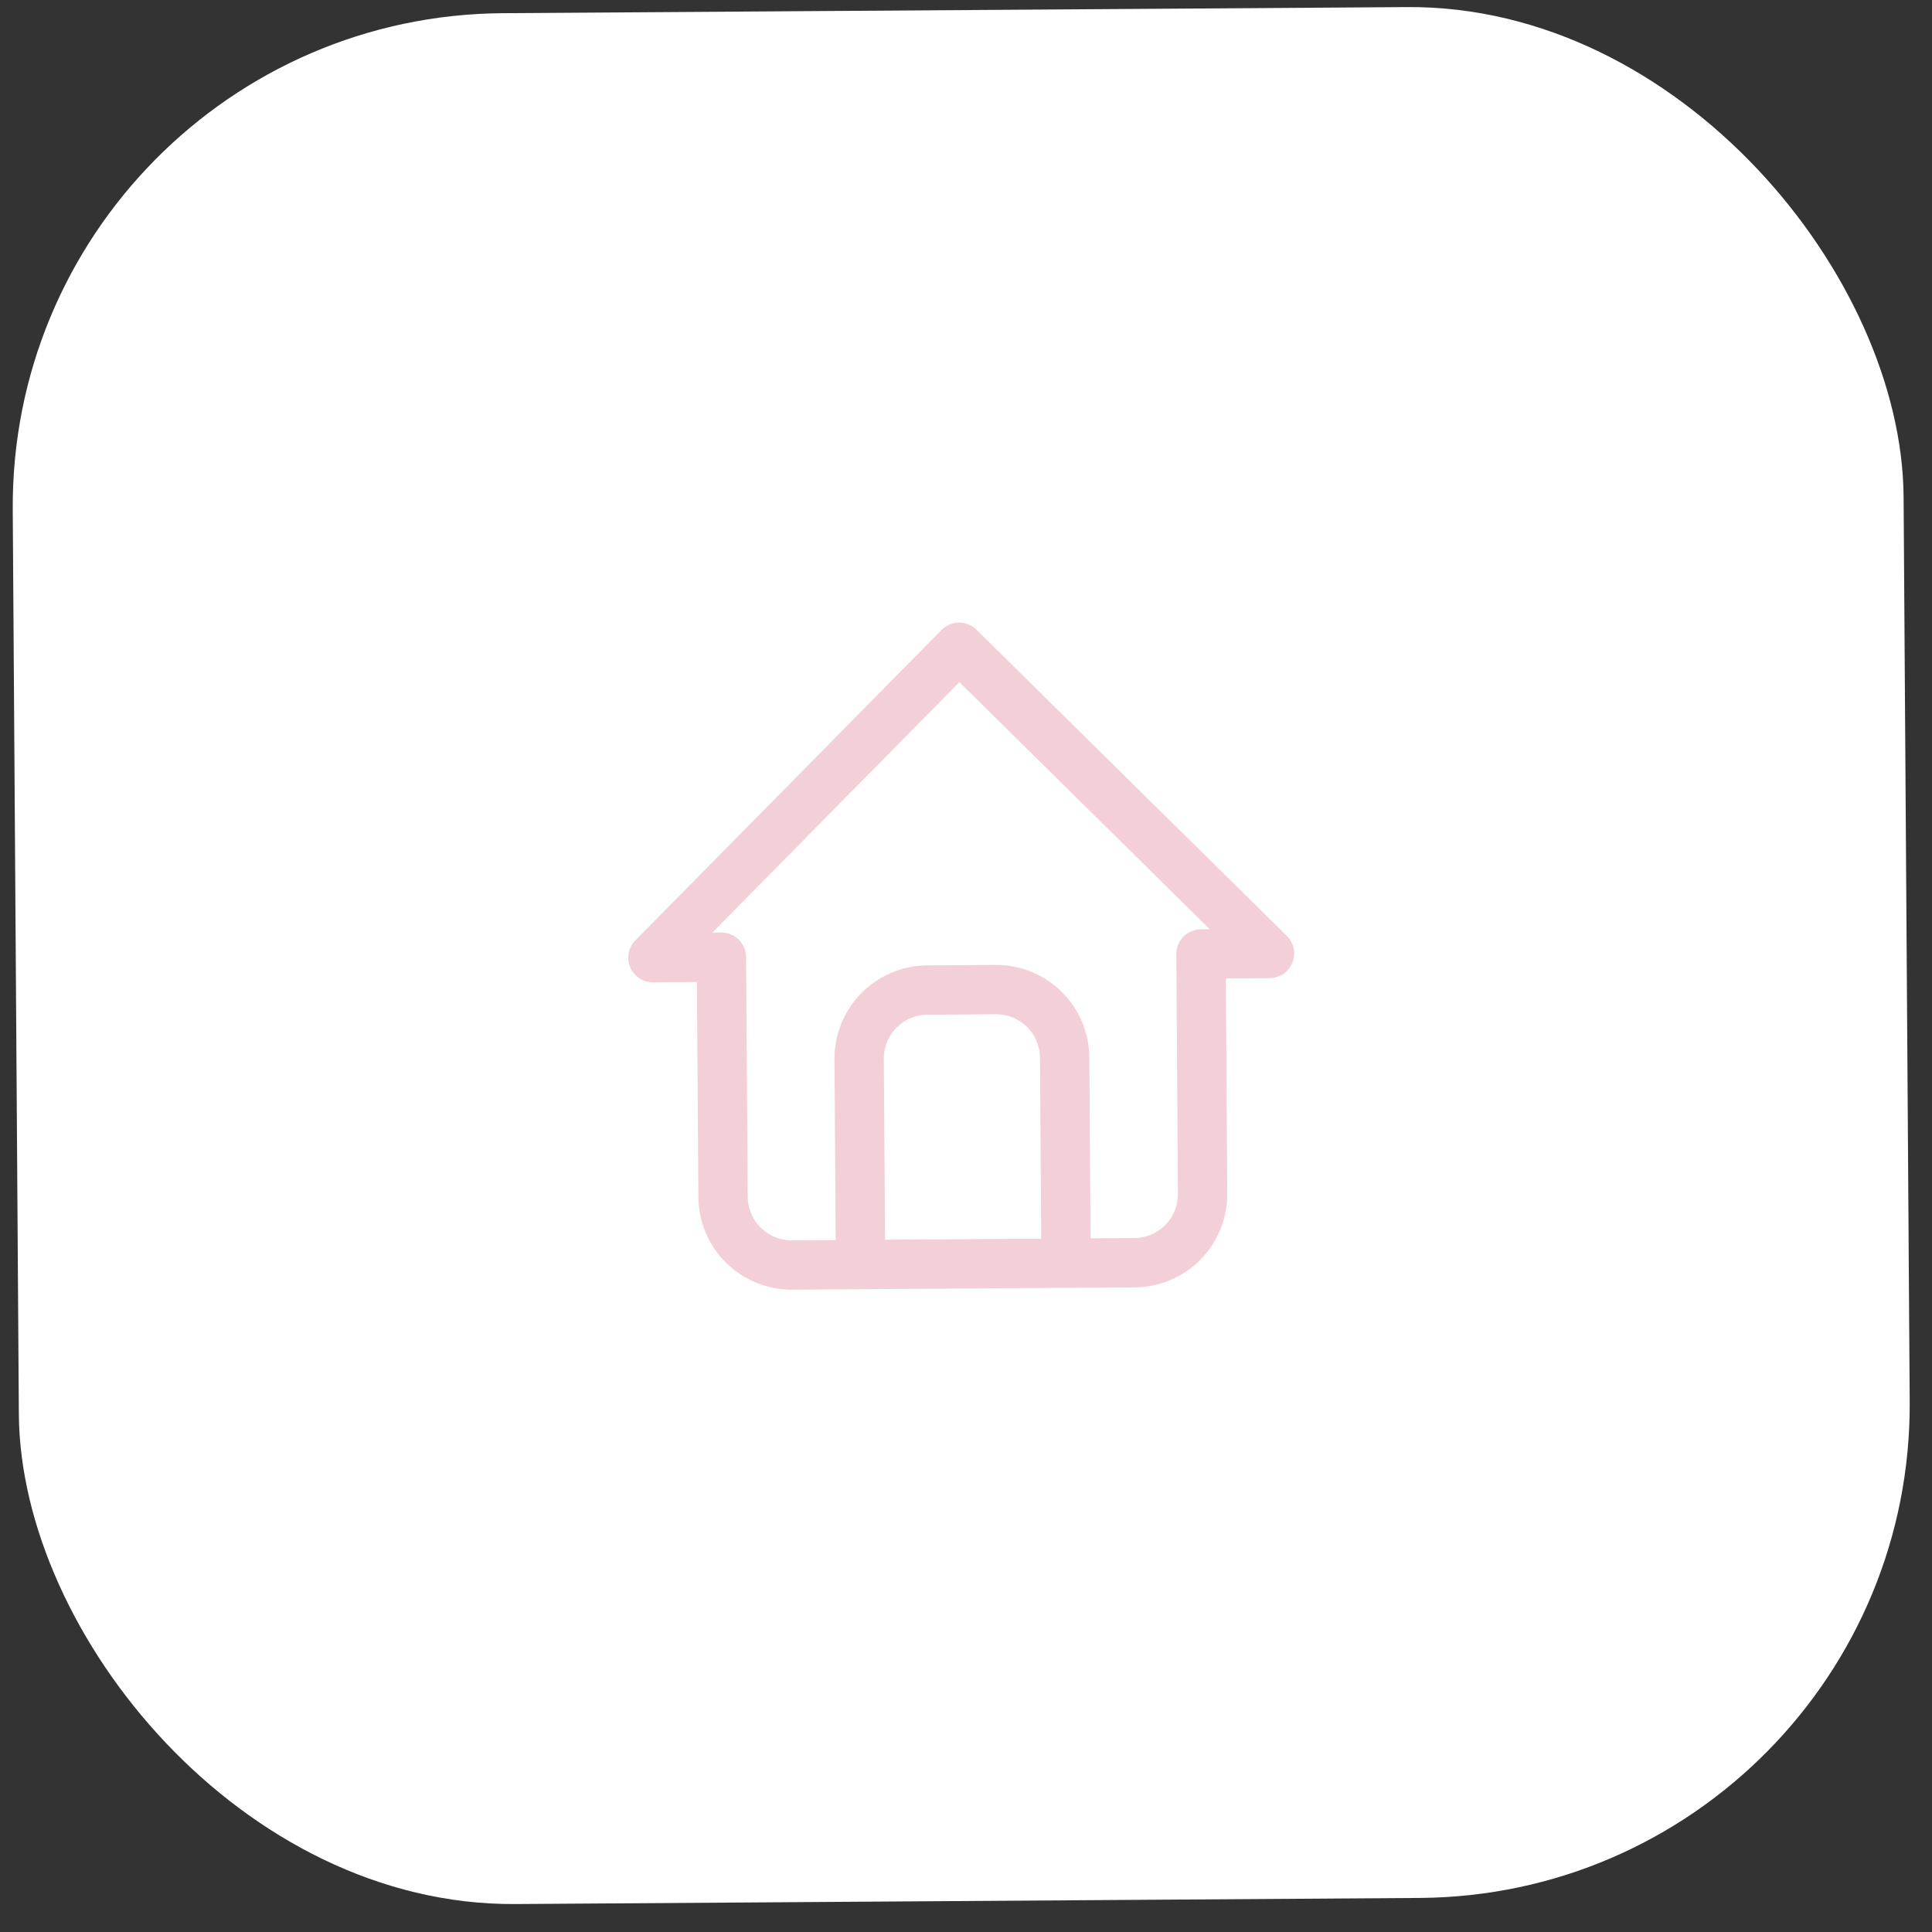 <svg width="47" height="47" viewBox="0 0 47 47" fill="none" xmlns="http://www.w3.org/2000/svg">
    <rect x="0" y="0" width="47" height="47" fill="#333333" stroke="none"/>
    <rect x="0.229" y="0.402" width="46" height="46" rx="12" transform="rotate(-0.387 0.229 0.402)" fill="#FFFFFF"/>
    <path d="M20.934 30.763L20.901 25.763C20.898 25.321 21.07 24.896 21.381 24.581C21.691 24.267 22.114 24.088 22.556 24.085L24.223 24.074C24.665 24.071 25.09 24.244 25.404 24.554C25.719 24.864 25.897 25.287 25.9 25.729L25.934 30.729M17.55 23.286L15.884 23.297L23.333 15.746L30.883 23.195L29.217 23.207L29.256 29.04C29.259 29.482 29.086 29.907 28.776 30.222C28.466 30.536 28.043 30.715 27.601 30.718L19.268 30.774C18.826 30.777 18.401 30.604 18.086 30.294C17.771 29.983 17.593 29.561 17.59 29.119L17.55 23.286Z" stroke="#F3CFD7" stroke-width="1.2" stroke-linecap="round" stroke-linejoin="round"/>
</svg>

